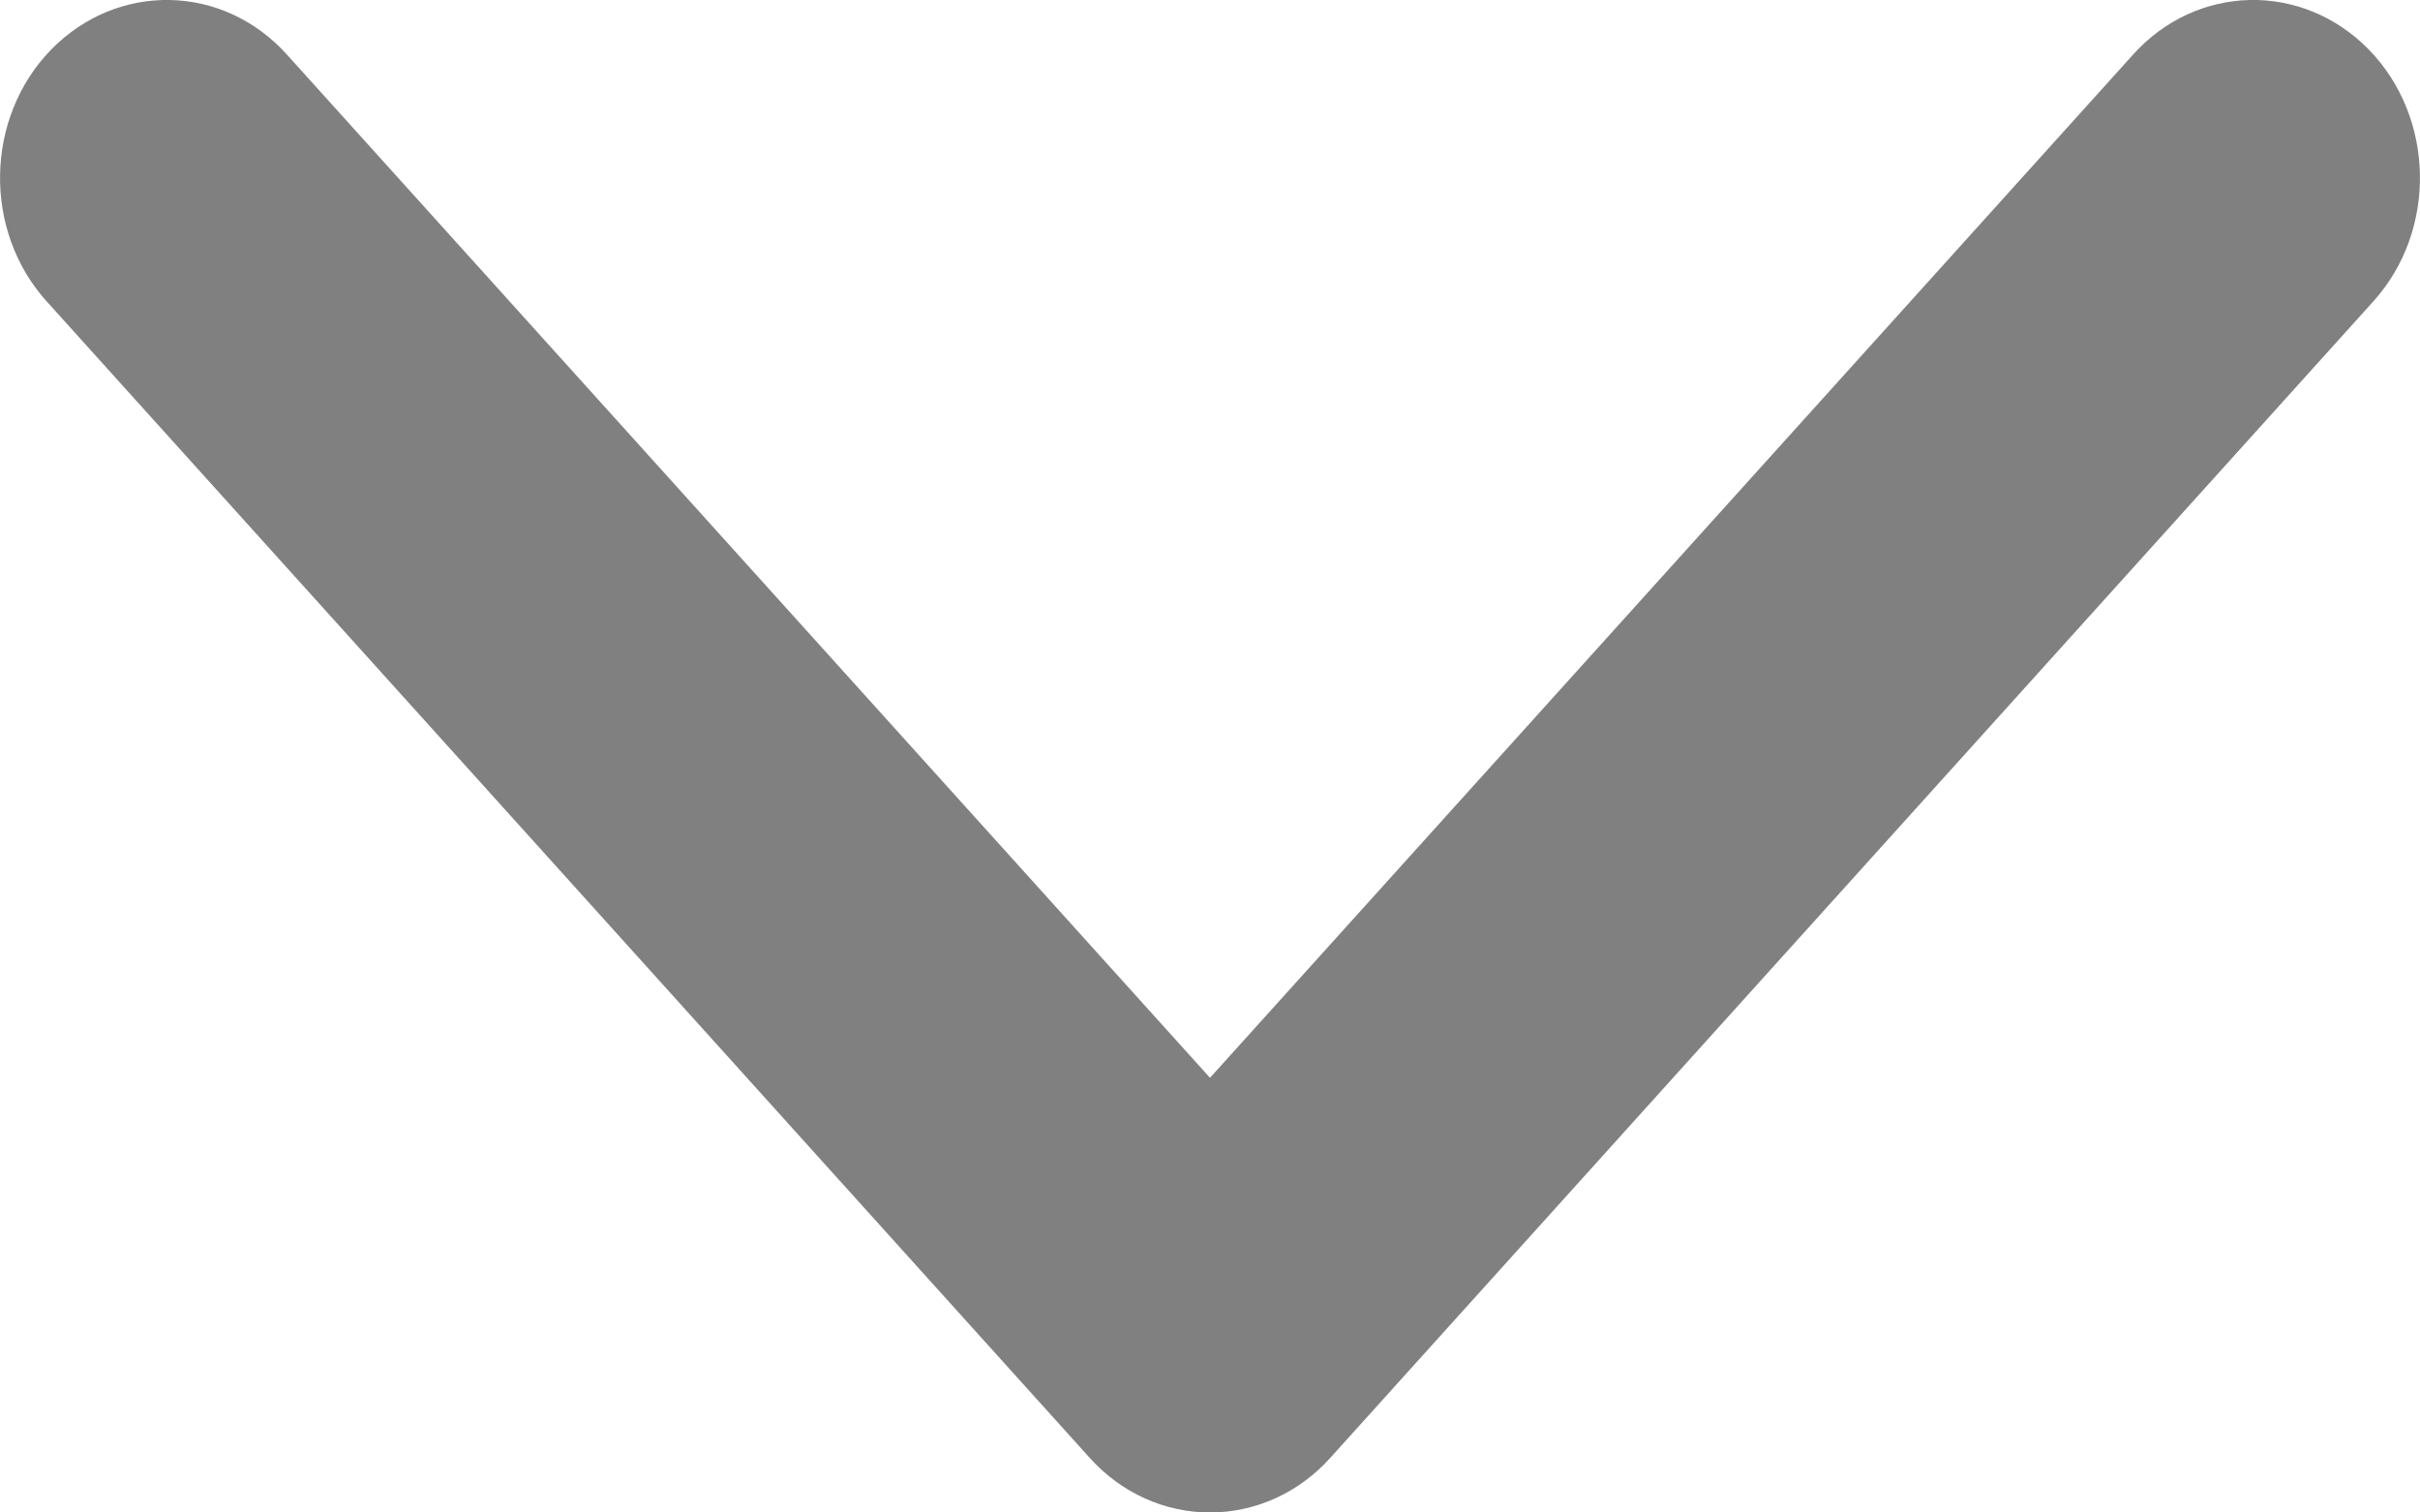 <?xml version="1.0" encoding="UTF-8"?>
<svg width="8px" height="5px" viewBox="0 0 8 5" version="1.1" xmlns="http://www.w3.org/2000/svg" xmlns:xlink="http://www.w3.org/1999/xlink">
    <!-- Generator: sketchtool 51.2 (57519) - http://www.bohemiancoding.com/sketch -->
    <title>B07A938A-7BDD-4AC7-8DFC-D0B131D4E7BC</title>
    <desc>Created with sketchtool.</desc>
    <defs></defs>
    <g id="Actual" stroke="none" stroke-width="1" fill="none" fill-rule="evenodd">
        <g id="07-01-03-01-profile-edit-personal-info" transform="translate(-428, -1374)" fill="#808080">
            <path d="M432,1379 C431.85,1379 431.706,1378.935 431.602,1378.819 L428.154,1374.996 C427.943,1374.762 427.95,1374.389 428.169,1374.164 C428.389,1373.939 428.738,1373.946 428.949,1374.181 L432,1377.563 L435.051,1374.181 C435.262,1373.946 435.611,1373.939 435.831,1374.164 C436.05,1374.389 436.057,1374.762 435.846,1374.996 L432.398,1378.819 C432.294,1378.935 432.15,1379 432,1379" id="chevron-down-copy"></path>
        </g>
    </g>
</svg>